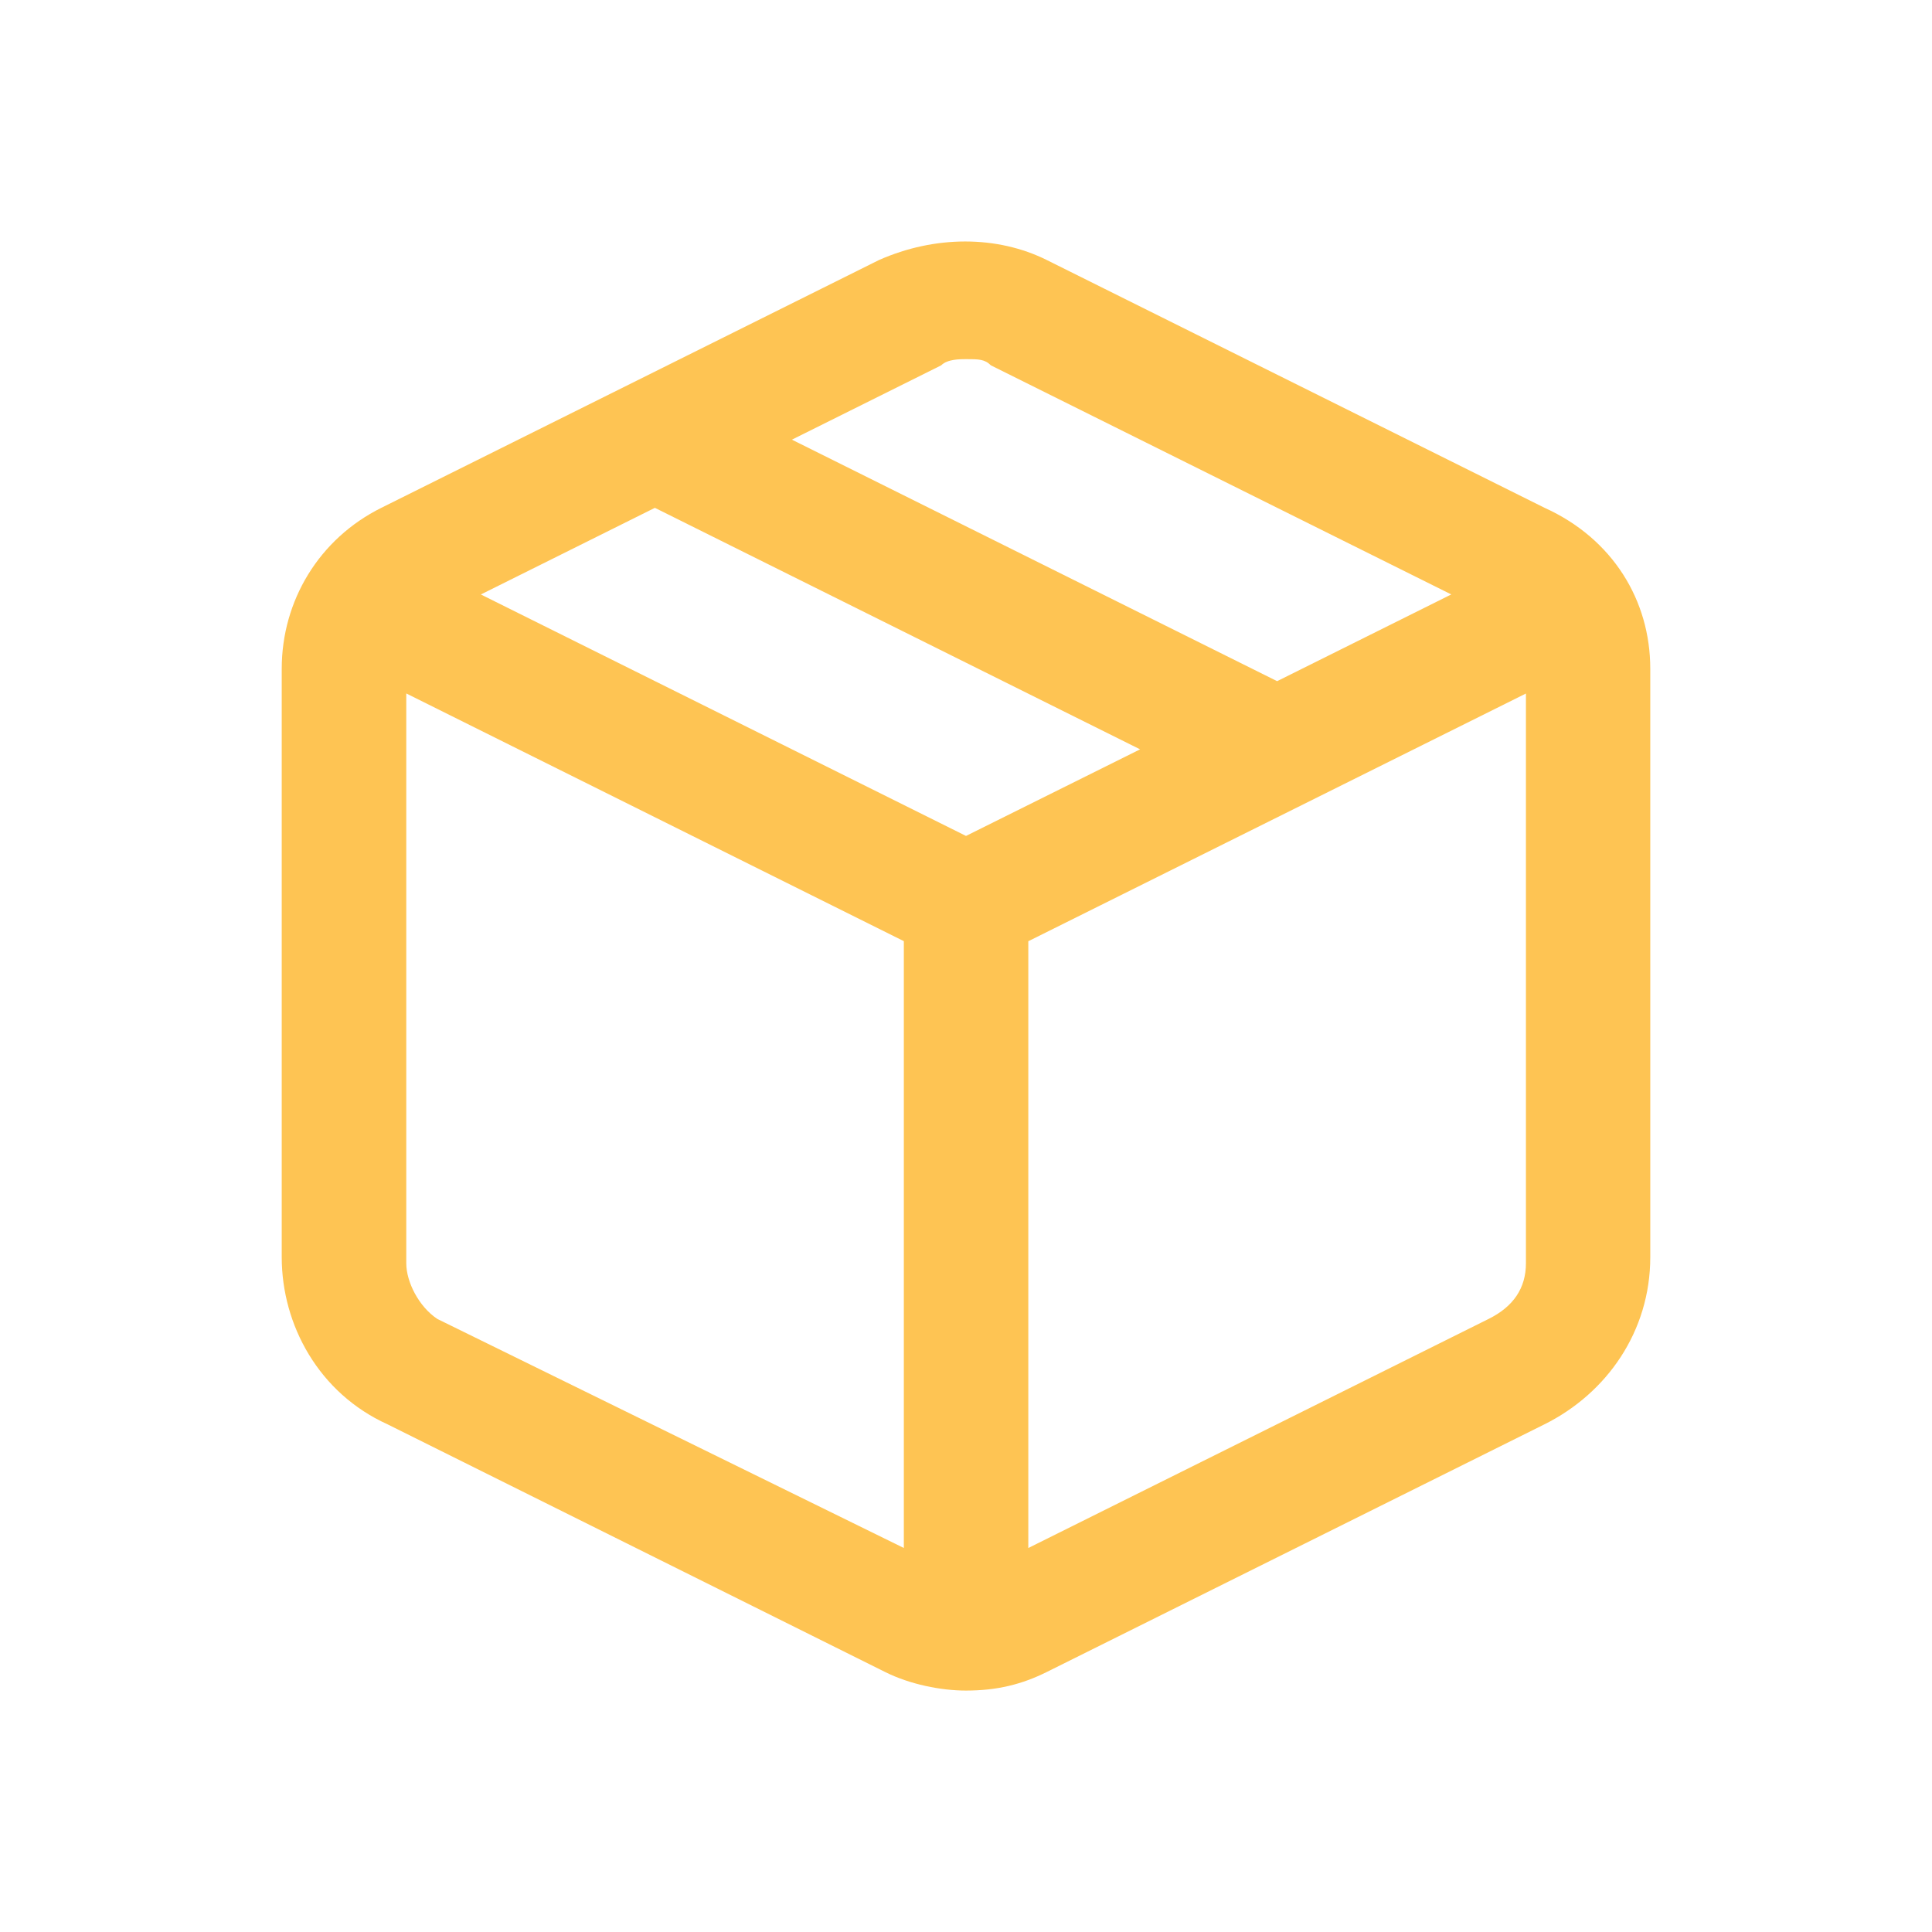 <svg xmlns="http://www.w3.org/2000/svg" xmlns:xlink="http://www.w3.org/1999/xlink" width="28" height="28" viewBox="0 0 28 28">
    <defs>
        <path id="29ocfl9l0a" d="M22.384 7.359l-7.212-3.59c-.721-.359-1.623-.359-2.434 0L5.526 7.36c-.902.449-1.443 1.346-1.443 2.333v8.526c0 .987.541 1.974 1.533 2.423l7.212 3.59c.36.18.811.269 1.172.269.45 0 .811-.09 1.172-.27l7.212-3.589c.902-.449 1.533-1.346 1.533-2.423V9.692c0-.987-.541-1.884-1.533-2.333zM13.64 5.295c.09-.09.27-.09.361-.09.18 0 .27 0 .36.09l6.672 3.32-2.524 1.257-7.032-3.5 2.163-1.077zm-.54 17.14l-6.762-3.32c-.27-.18-.45-.538-.45-.807V10.05l7.211 3.59v8.795zm-6.13-13.82L9.491 7.36l7.032 3.5L14 12.115l-7.032-3.5zm15.145 9.693c0 .359-.18.628-.541.807l-6.671 3.32v-8.794l7.212-3.59v8.257z"/>
    </defs>
    <g fill="none" fill-rule="evenodd">
        <g>
            <g>
                <g>
                    <g>
                        <g transform="translate(-34, -127) translate(16, 111) translate(0, -0) translate(12, 10) translate(6, 6)">
                            <path d="M0 0H28V28H0z"/>
                            <use fill="#FEC453" xlink:href="#29ocfl9l0a"/>
                        </g>
                    </g>
                </g>
            </g>
        </g>
    </g>
</svg>
